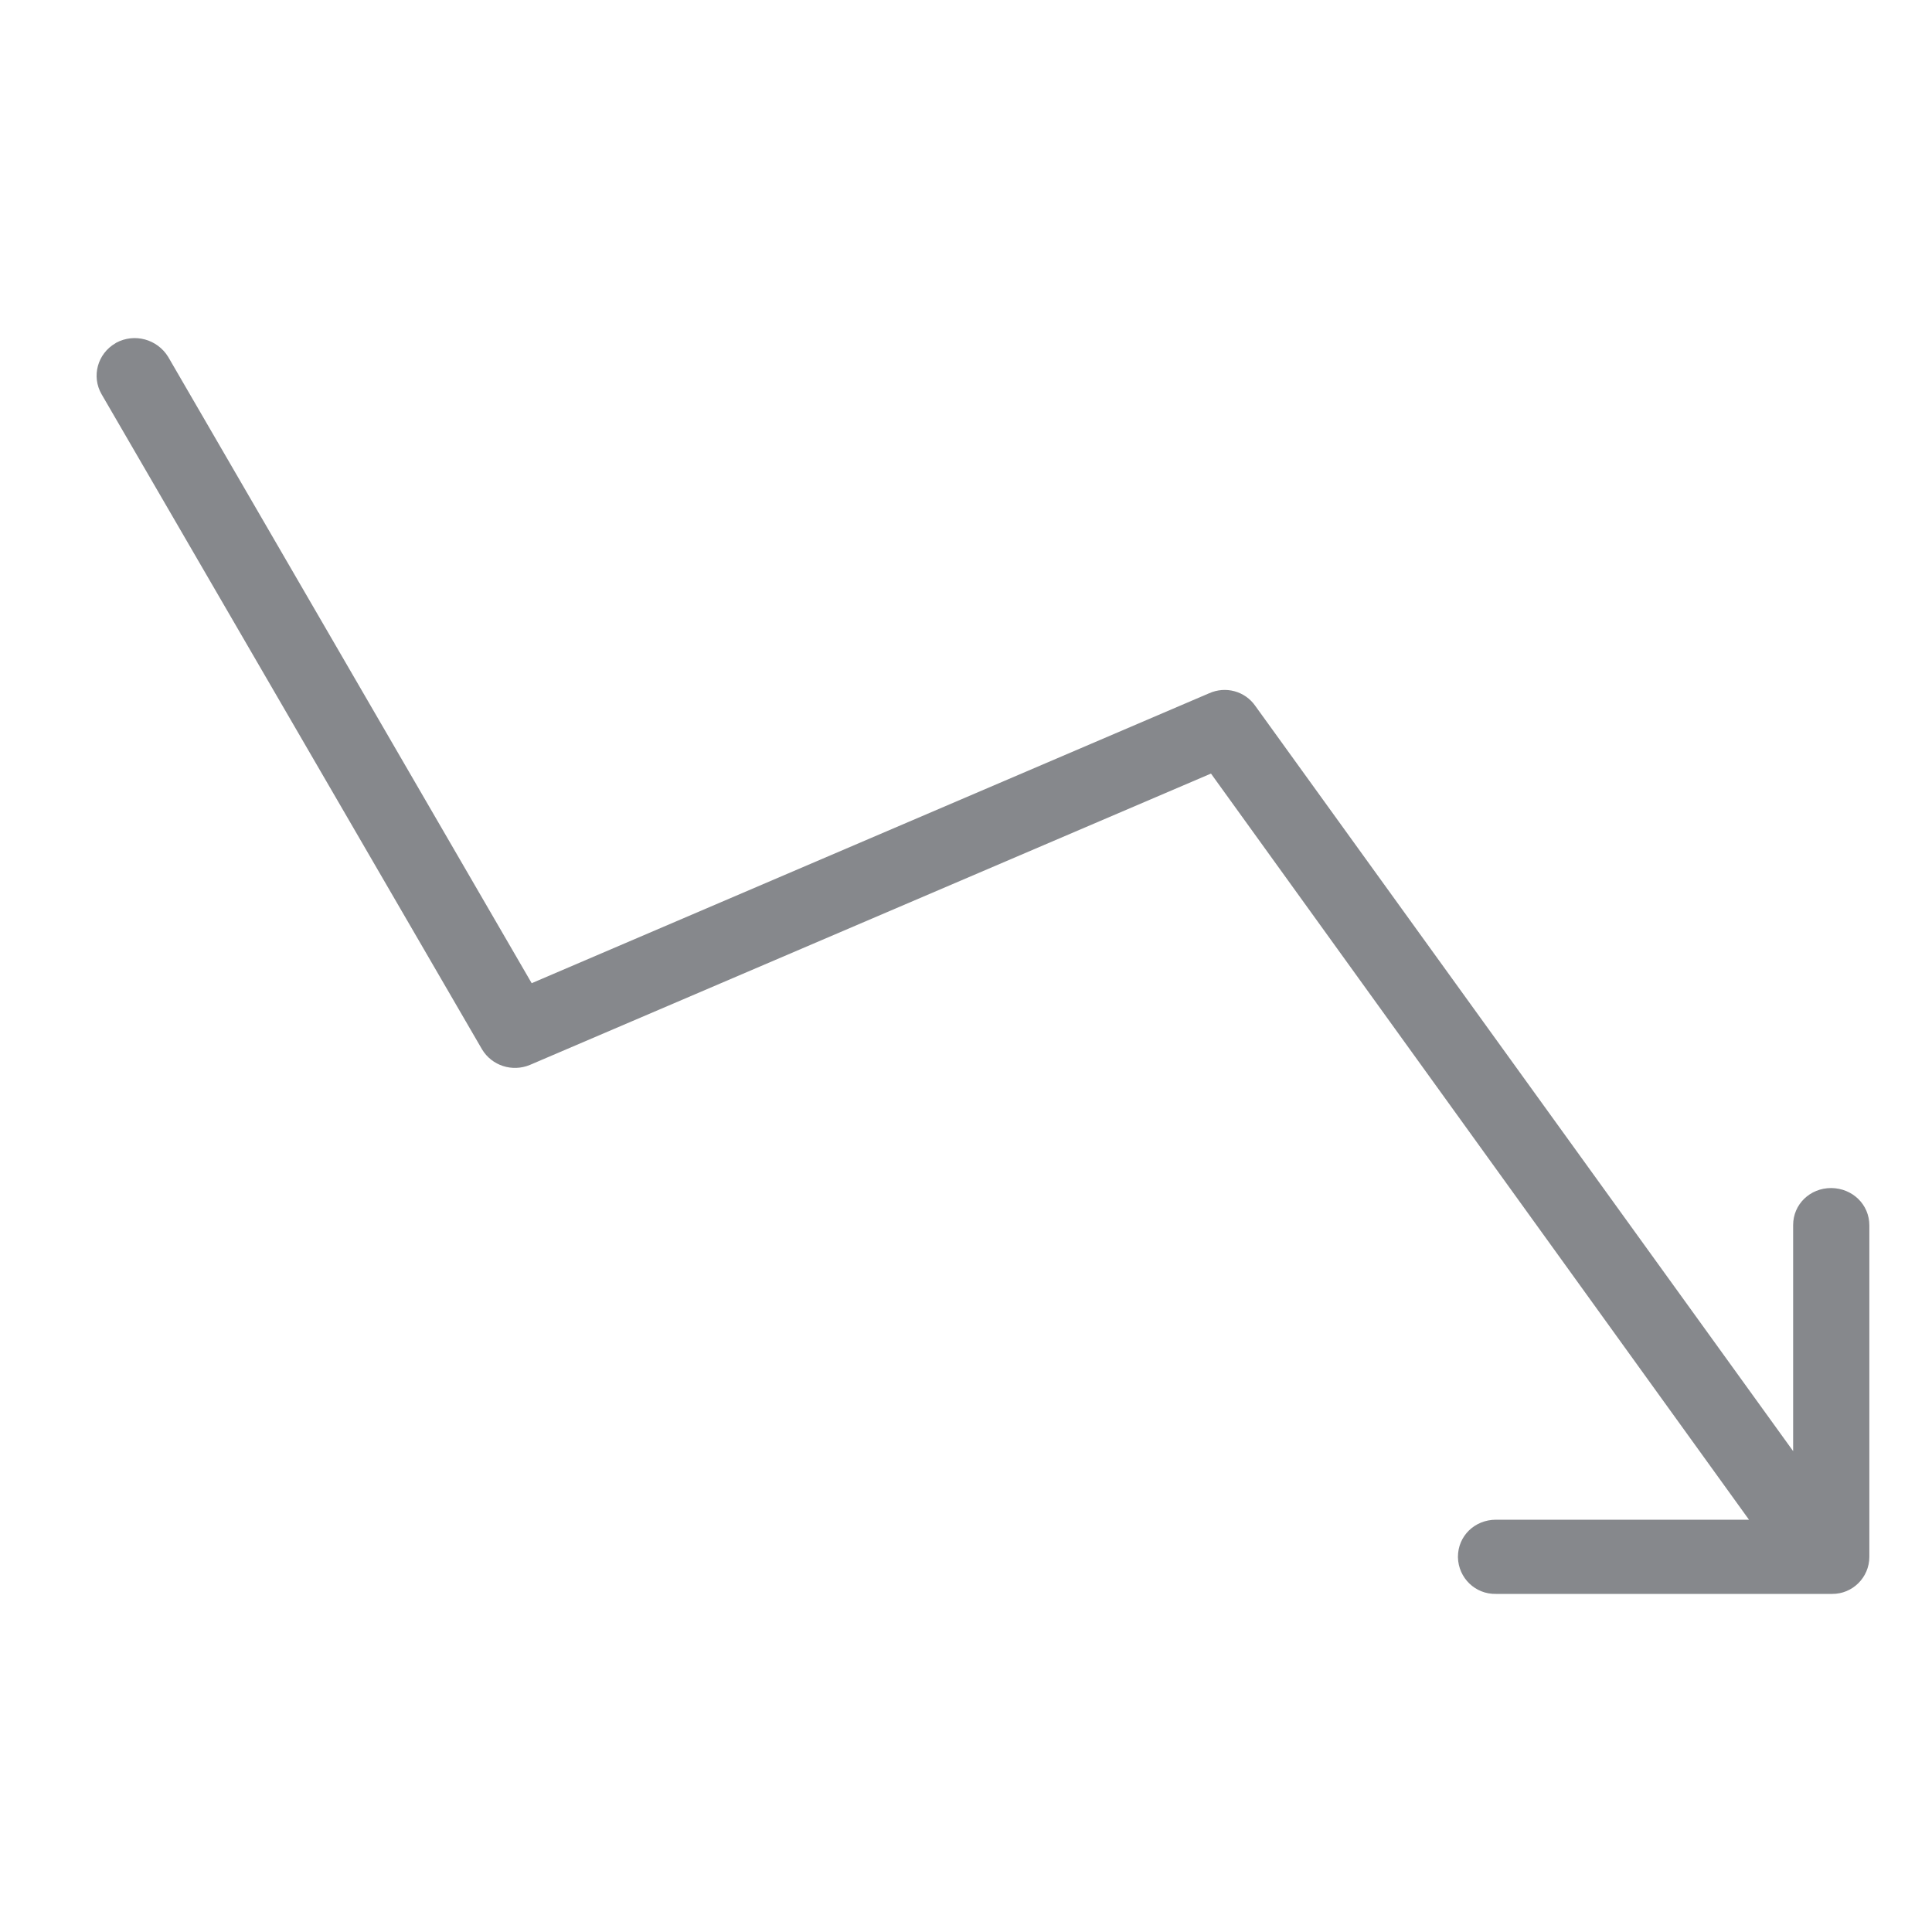 <svg width="40" height="40" viewBox="0 0 40 40" fill="none" xmlns="http://www.w3.org/2000/svg">
<path fill-rule="evenodd" clip-rule="evenodd" d="M38.703 25.37V32.232C38.703 32.66 38.353 33.005 37.93 33H30.973C30.545 33.01 30.195 32.671 30.185 32.242V32.232C30.185 31.804 30.529 31.464 30.973 31.464H36.211L25.072 16.016L10.971 22.048C10.605 22.2 10.182 22.064 9.979 21.724L2.103 8.162C1.889 7.791 2.02 7.321 2.39 7.107C2.396 7.101 2.401 7.101 2.406 7.096C2.787 6.892 3.257 7.023 3.482 7.389L11.008 20.356L25.03 14.355C25.375 14.199 25.777 14.308 25.991 14.617L37.125 30.044V25.364C37.125 24.936 37.47 24.597 37.914 24.597C38.358 24.602 38.703 24.941 38.703 25.37Z" fill="#86888C"/>
</svg>
